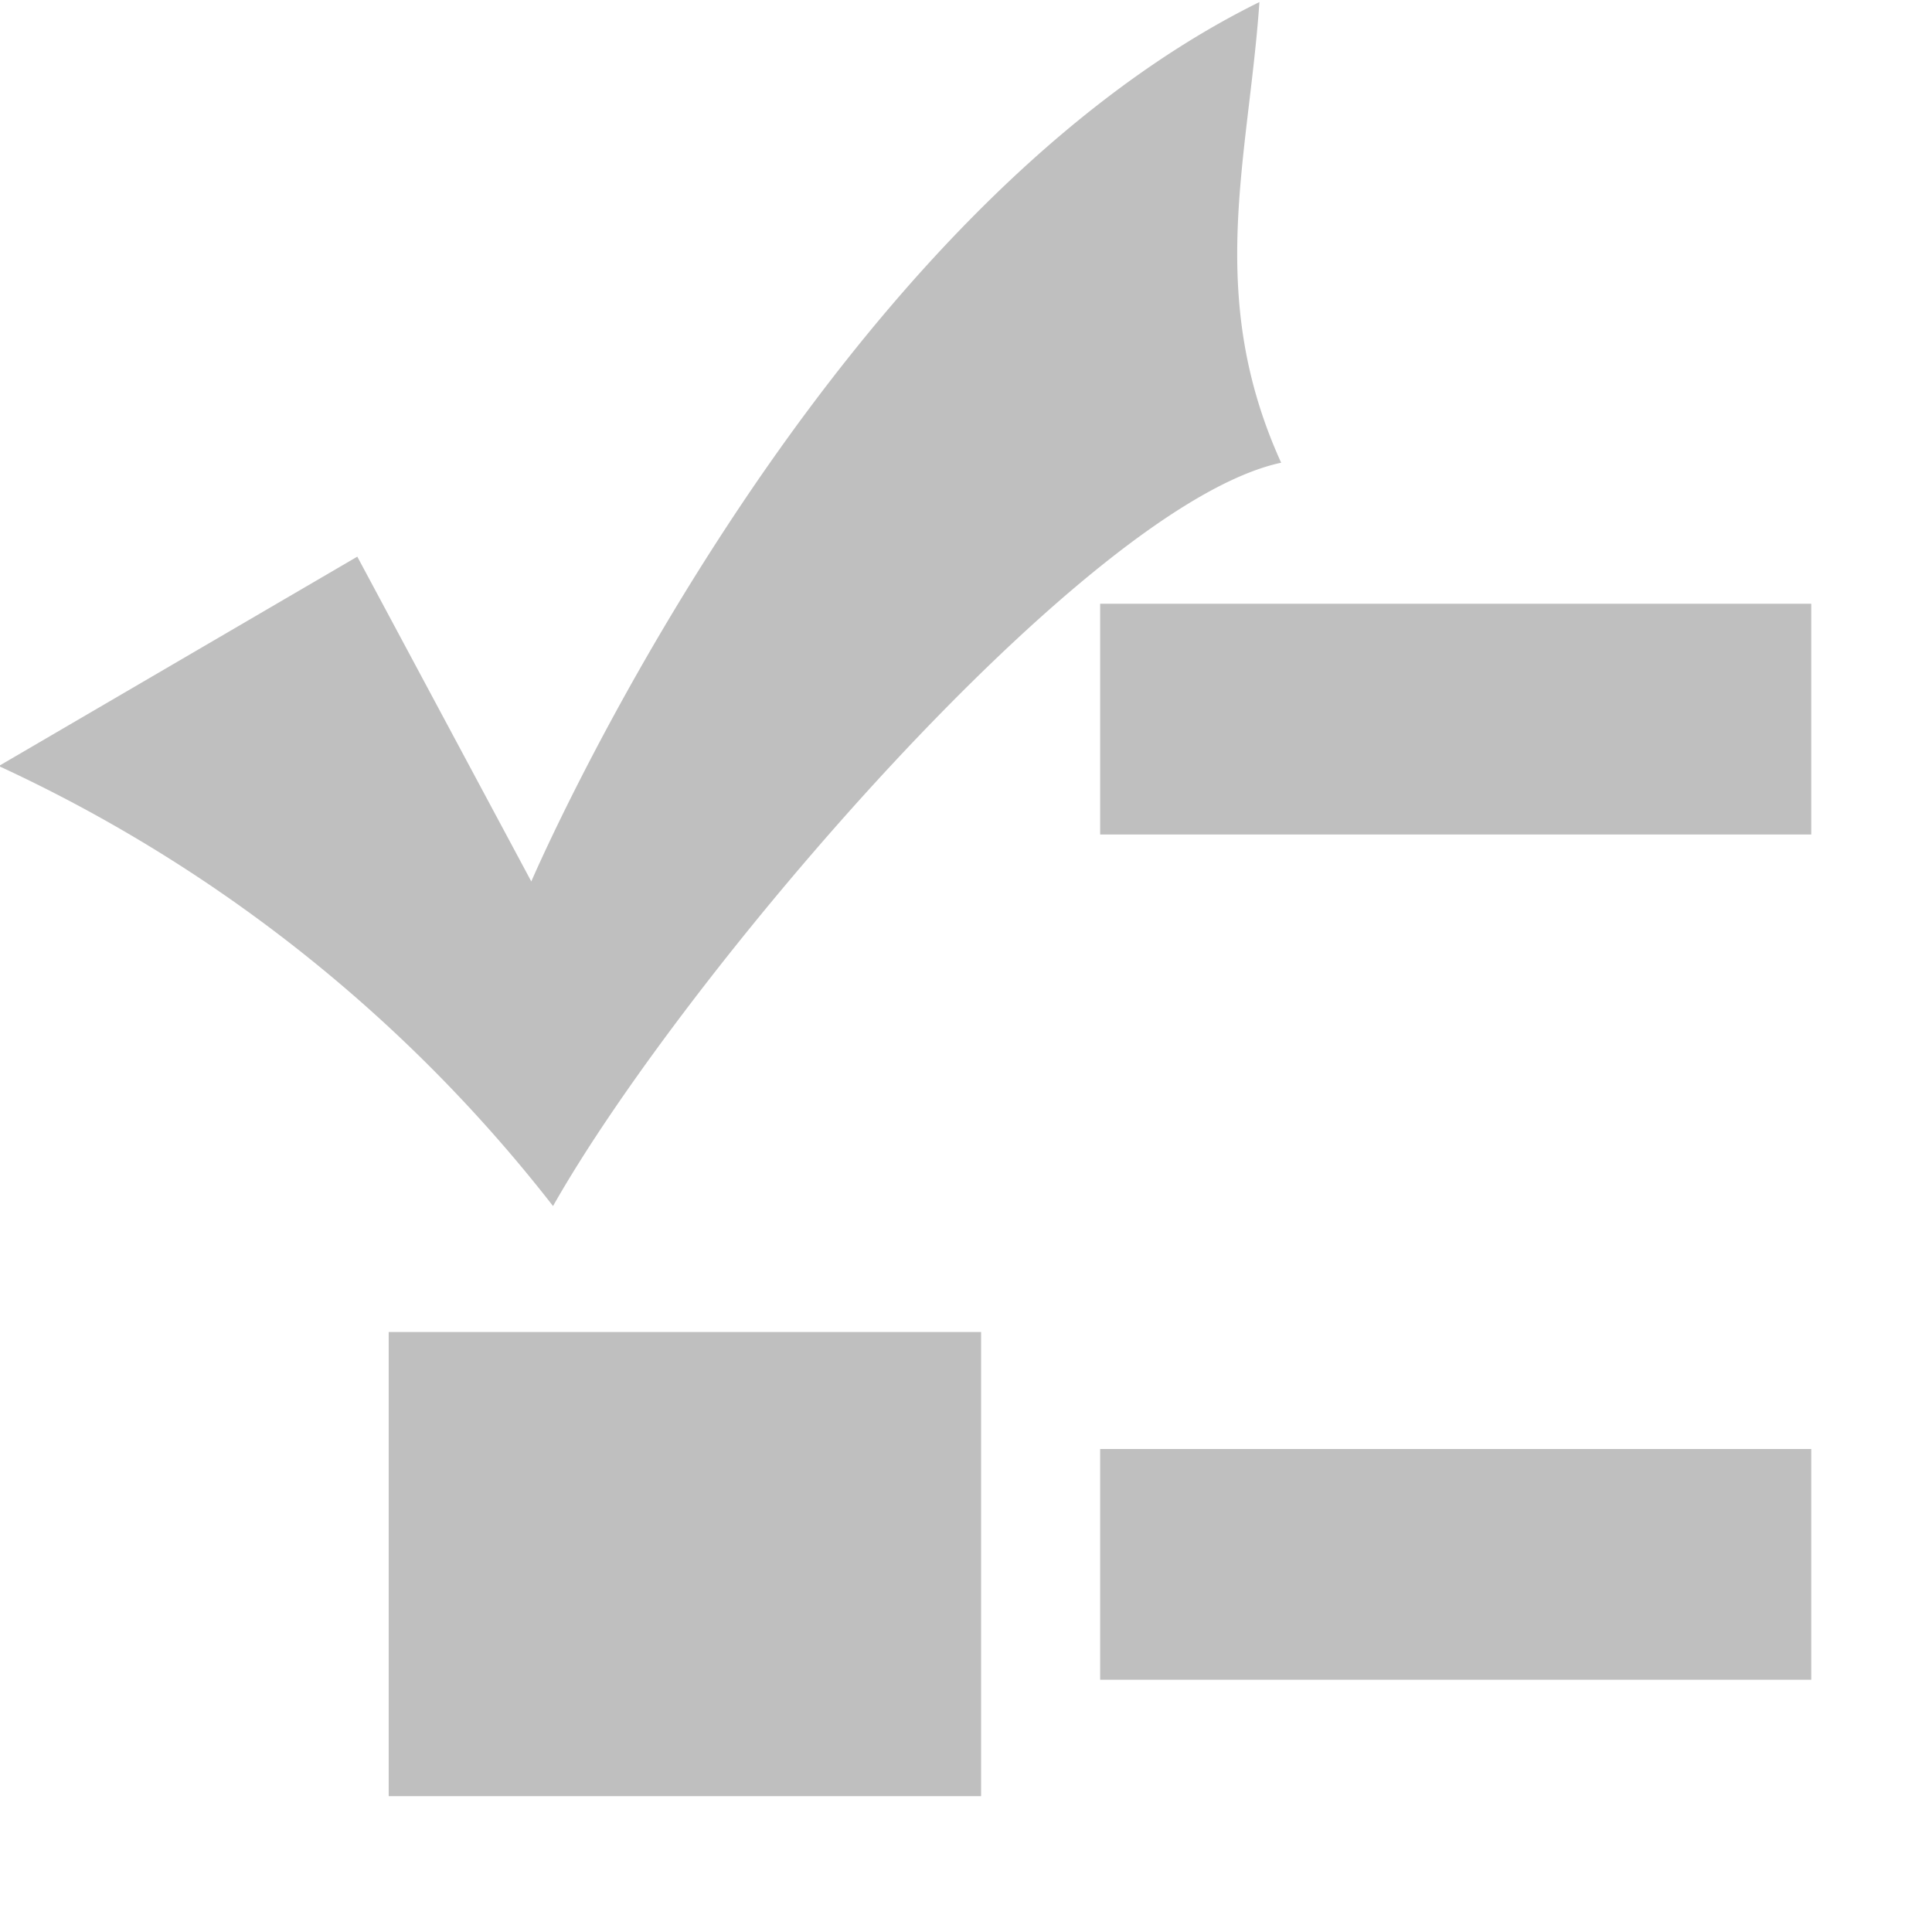 <svg id="Lines" xmlns="http://www.w3.org/2000/svg" width="16" height="16" viewBox="0 0 16 16">
  <defs>
    <style>
      .cls-1, .cls-2 {
        fill: #bfbfbf;
      }

      .cls-1 {
        fill-rule: evenodd;
      }
    </style>
  </defs>
  <g id="Line">
    <path class="cls-1" d="M9.111,6.911V5H15V6.911H9.111Z"/>
    <path class="cls-1" d="M2.959,4.61L4.4,7.3s2.34-5.462,6.03-7.283c-0.09,1.3-.45,2.428.18,3.815-1.62.347-4.95,4.248-6.03,6.156A12.4,12.4,0,0,0-.01,6.344Z"/>
  </g>
  <g id="Line_copy" data-name="Line copy">
    <path class="cls-1" d="M9.111,13.911V12H15v1.911H9.111Z"/>
    <rect class="cls-2" x="3.219" y="11.031" width="4.906" height="3.844"/>
  </g>
</svg>
